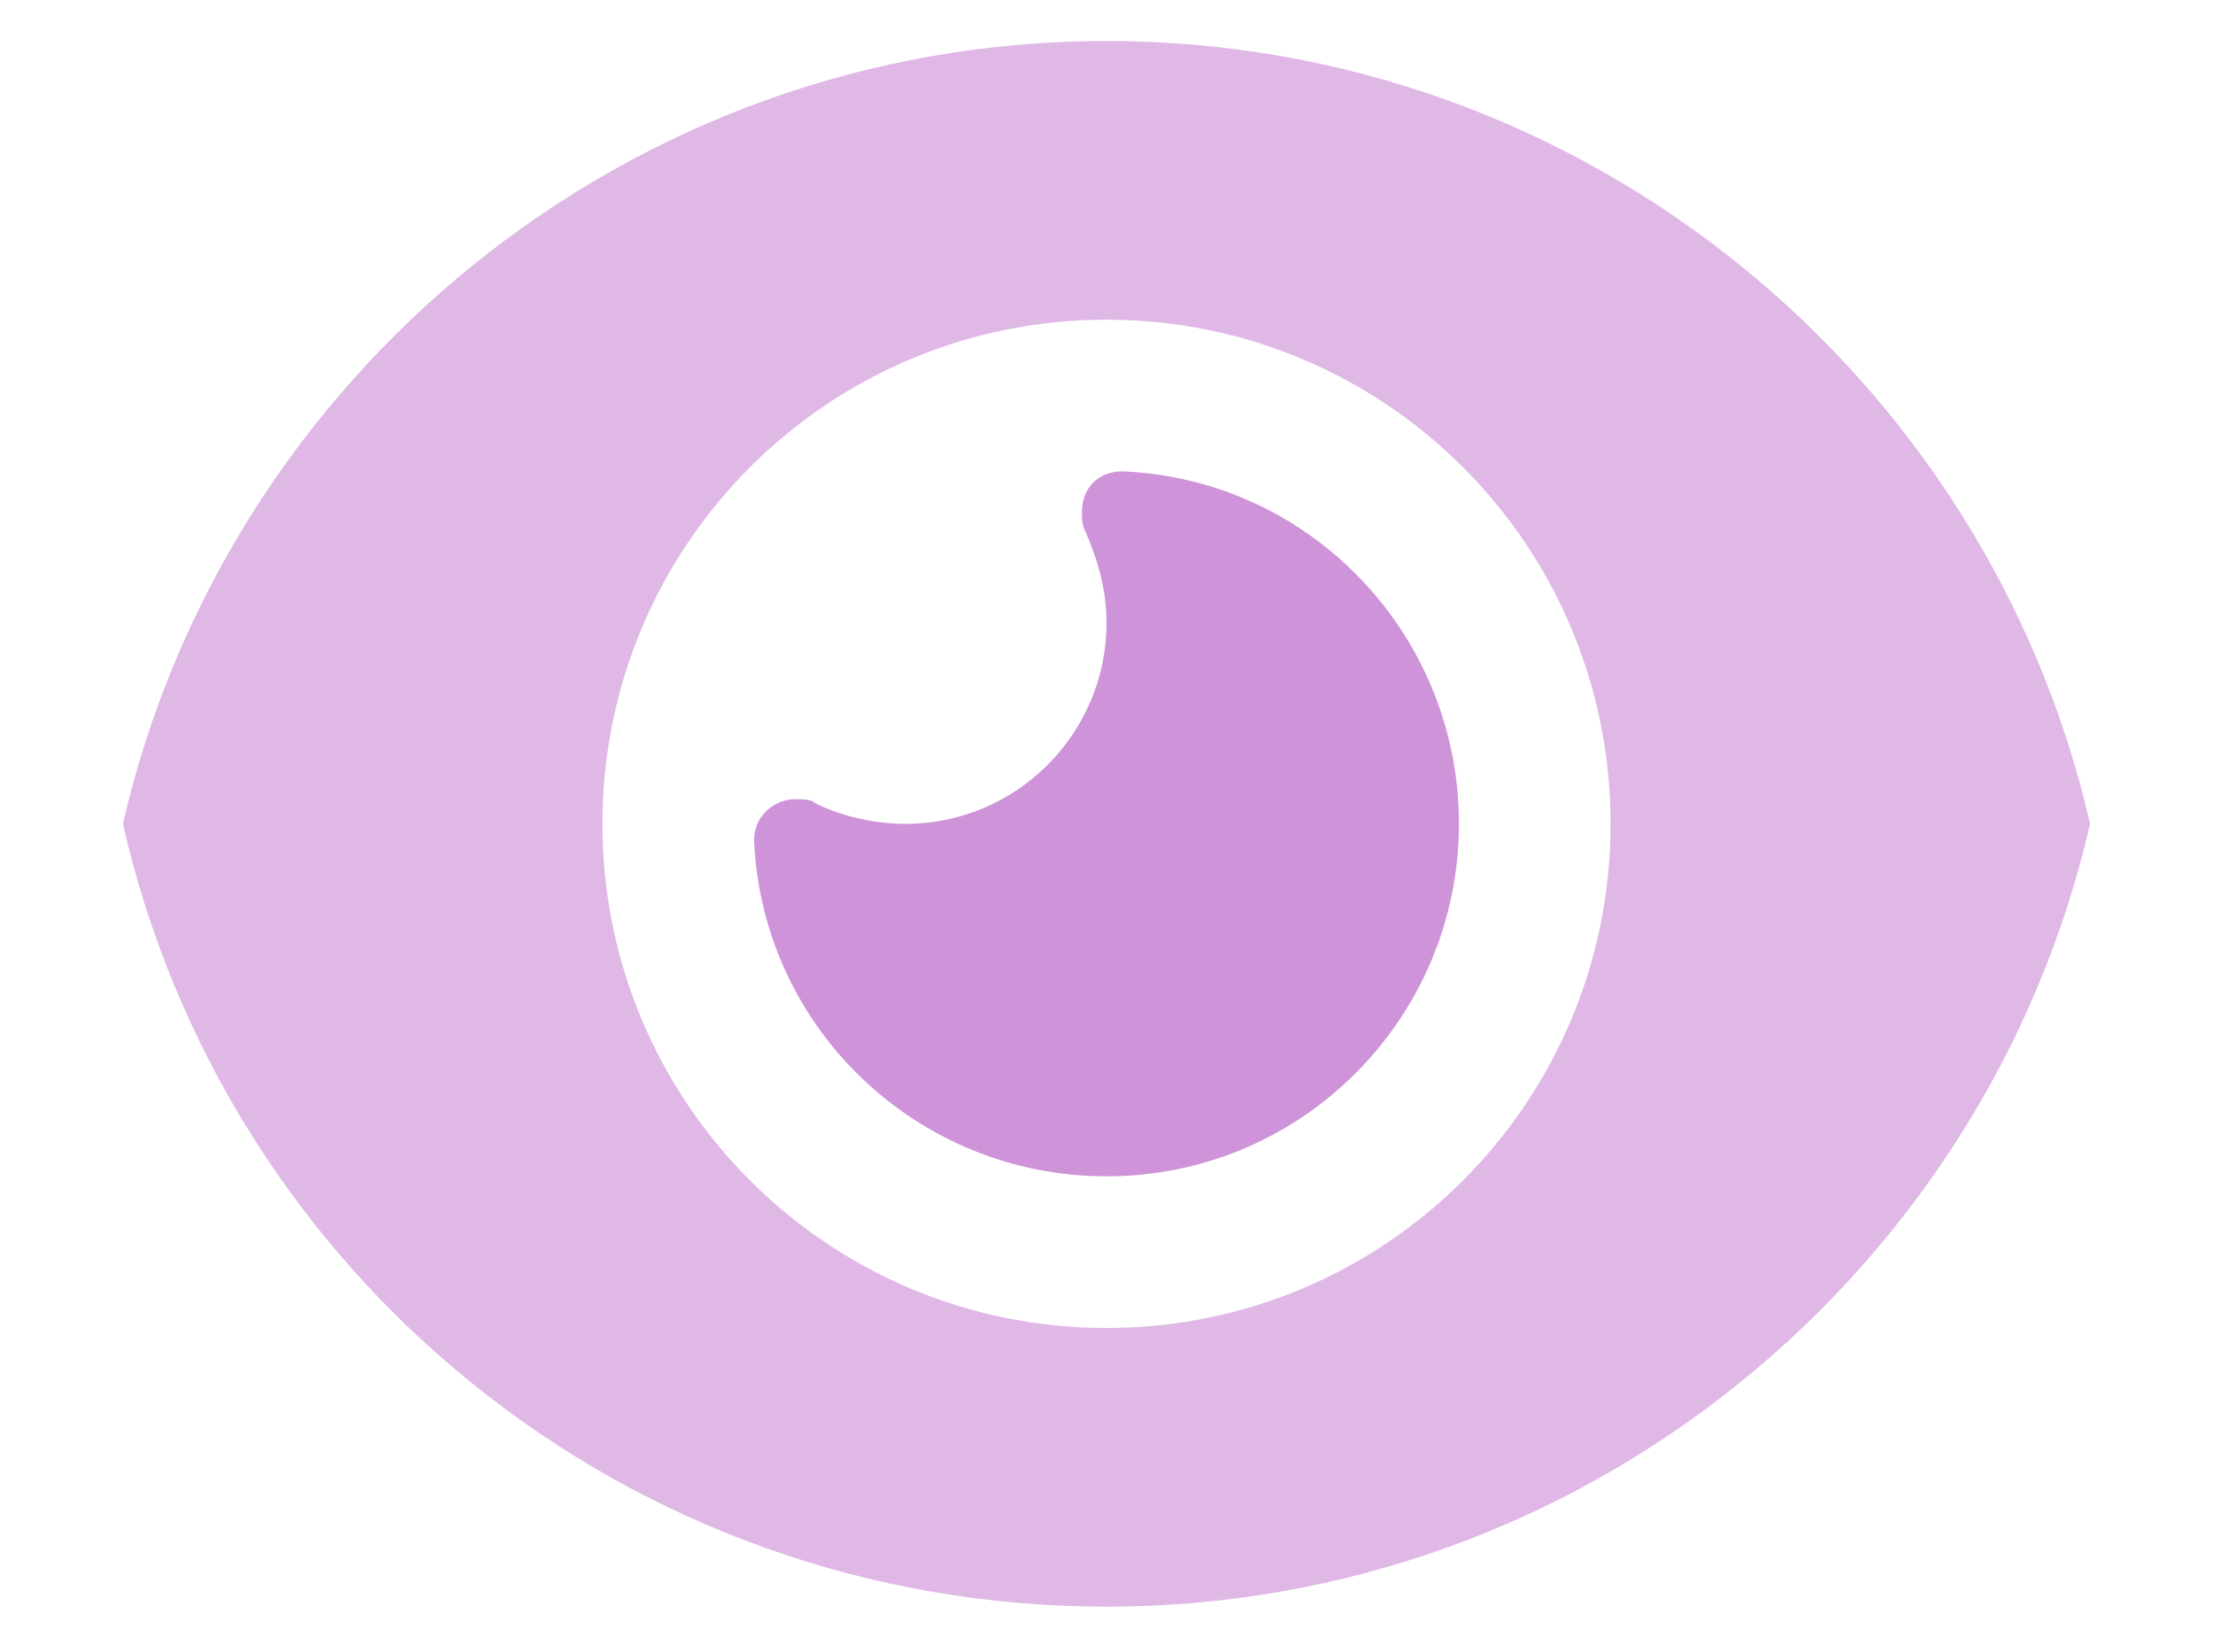 <svg version="1.1" xmlns="http://www.w3.org/2000/svg" xmlns:xlink="http://www.w3.org/1999/xlink" x="0px" y="0px"
	 viewBox="0 0 54 40.3" style="enable-background:new 0 0 54 40.3;" xml:space="preserve" fill="#CE93D8">
<style type="text/css">
	.st0{opacity:0.66;}
</style>
<g>
	<path class="st0" d="M27,1C15.3,1,5.5,9.2,3,20.1c2.5,11,12.3,19.1,24,19.1s21.5-8.2,24-19.1C48.5,9.2,38.7,1,27,1z M27,32.4
		c-6.8,0-12.3-5.5-12.3-12.3S20.2,7.8,27,7.8c6.8,0,12.3,5.5,12.3,12.3S33.8,32.4,27,32.4z"/>
	<path d="M26.5,13"/>
	<path d="M27.4,11.5"/>
	<path d="M18.4,20.1c0,0.1,0,0.3,0,0.4"/>
	<path d="M19.8,19.6"/>
	<path d="M27.4,11.5L27.4,11.5C27.4,11.5,27.3,11.5,27.4,11.5c-0.6,0-1,0.4-1,1c0,0.2,0,0.3,0.1,0.5c0.3,0.7,0.5,1.4,0.5,2.2
		c0,2.7-2.2,4.9-4.9,4.9c-0.8,0-1.6-0.2-2.2-0.5l0,0c-0.1-0.1-0.3-0.1-0.5-0.1c-0.5,0-1,0.4-1,1c0,0,0,0,0,0l0,0
		c0.2,4.6,4,8.2,8.6,8.2c4.8,0,8.6-3.9,8.6-8.6C35.6,15.5,32,11.7,27.4,11.5z"/>
</g>
</svg>
